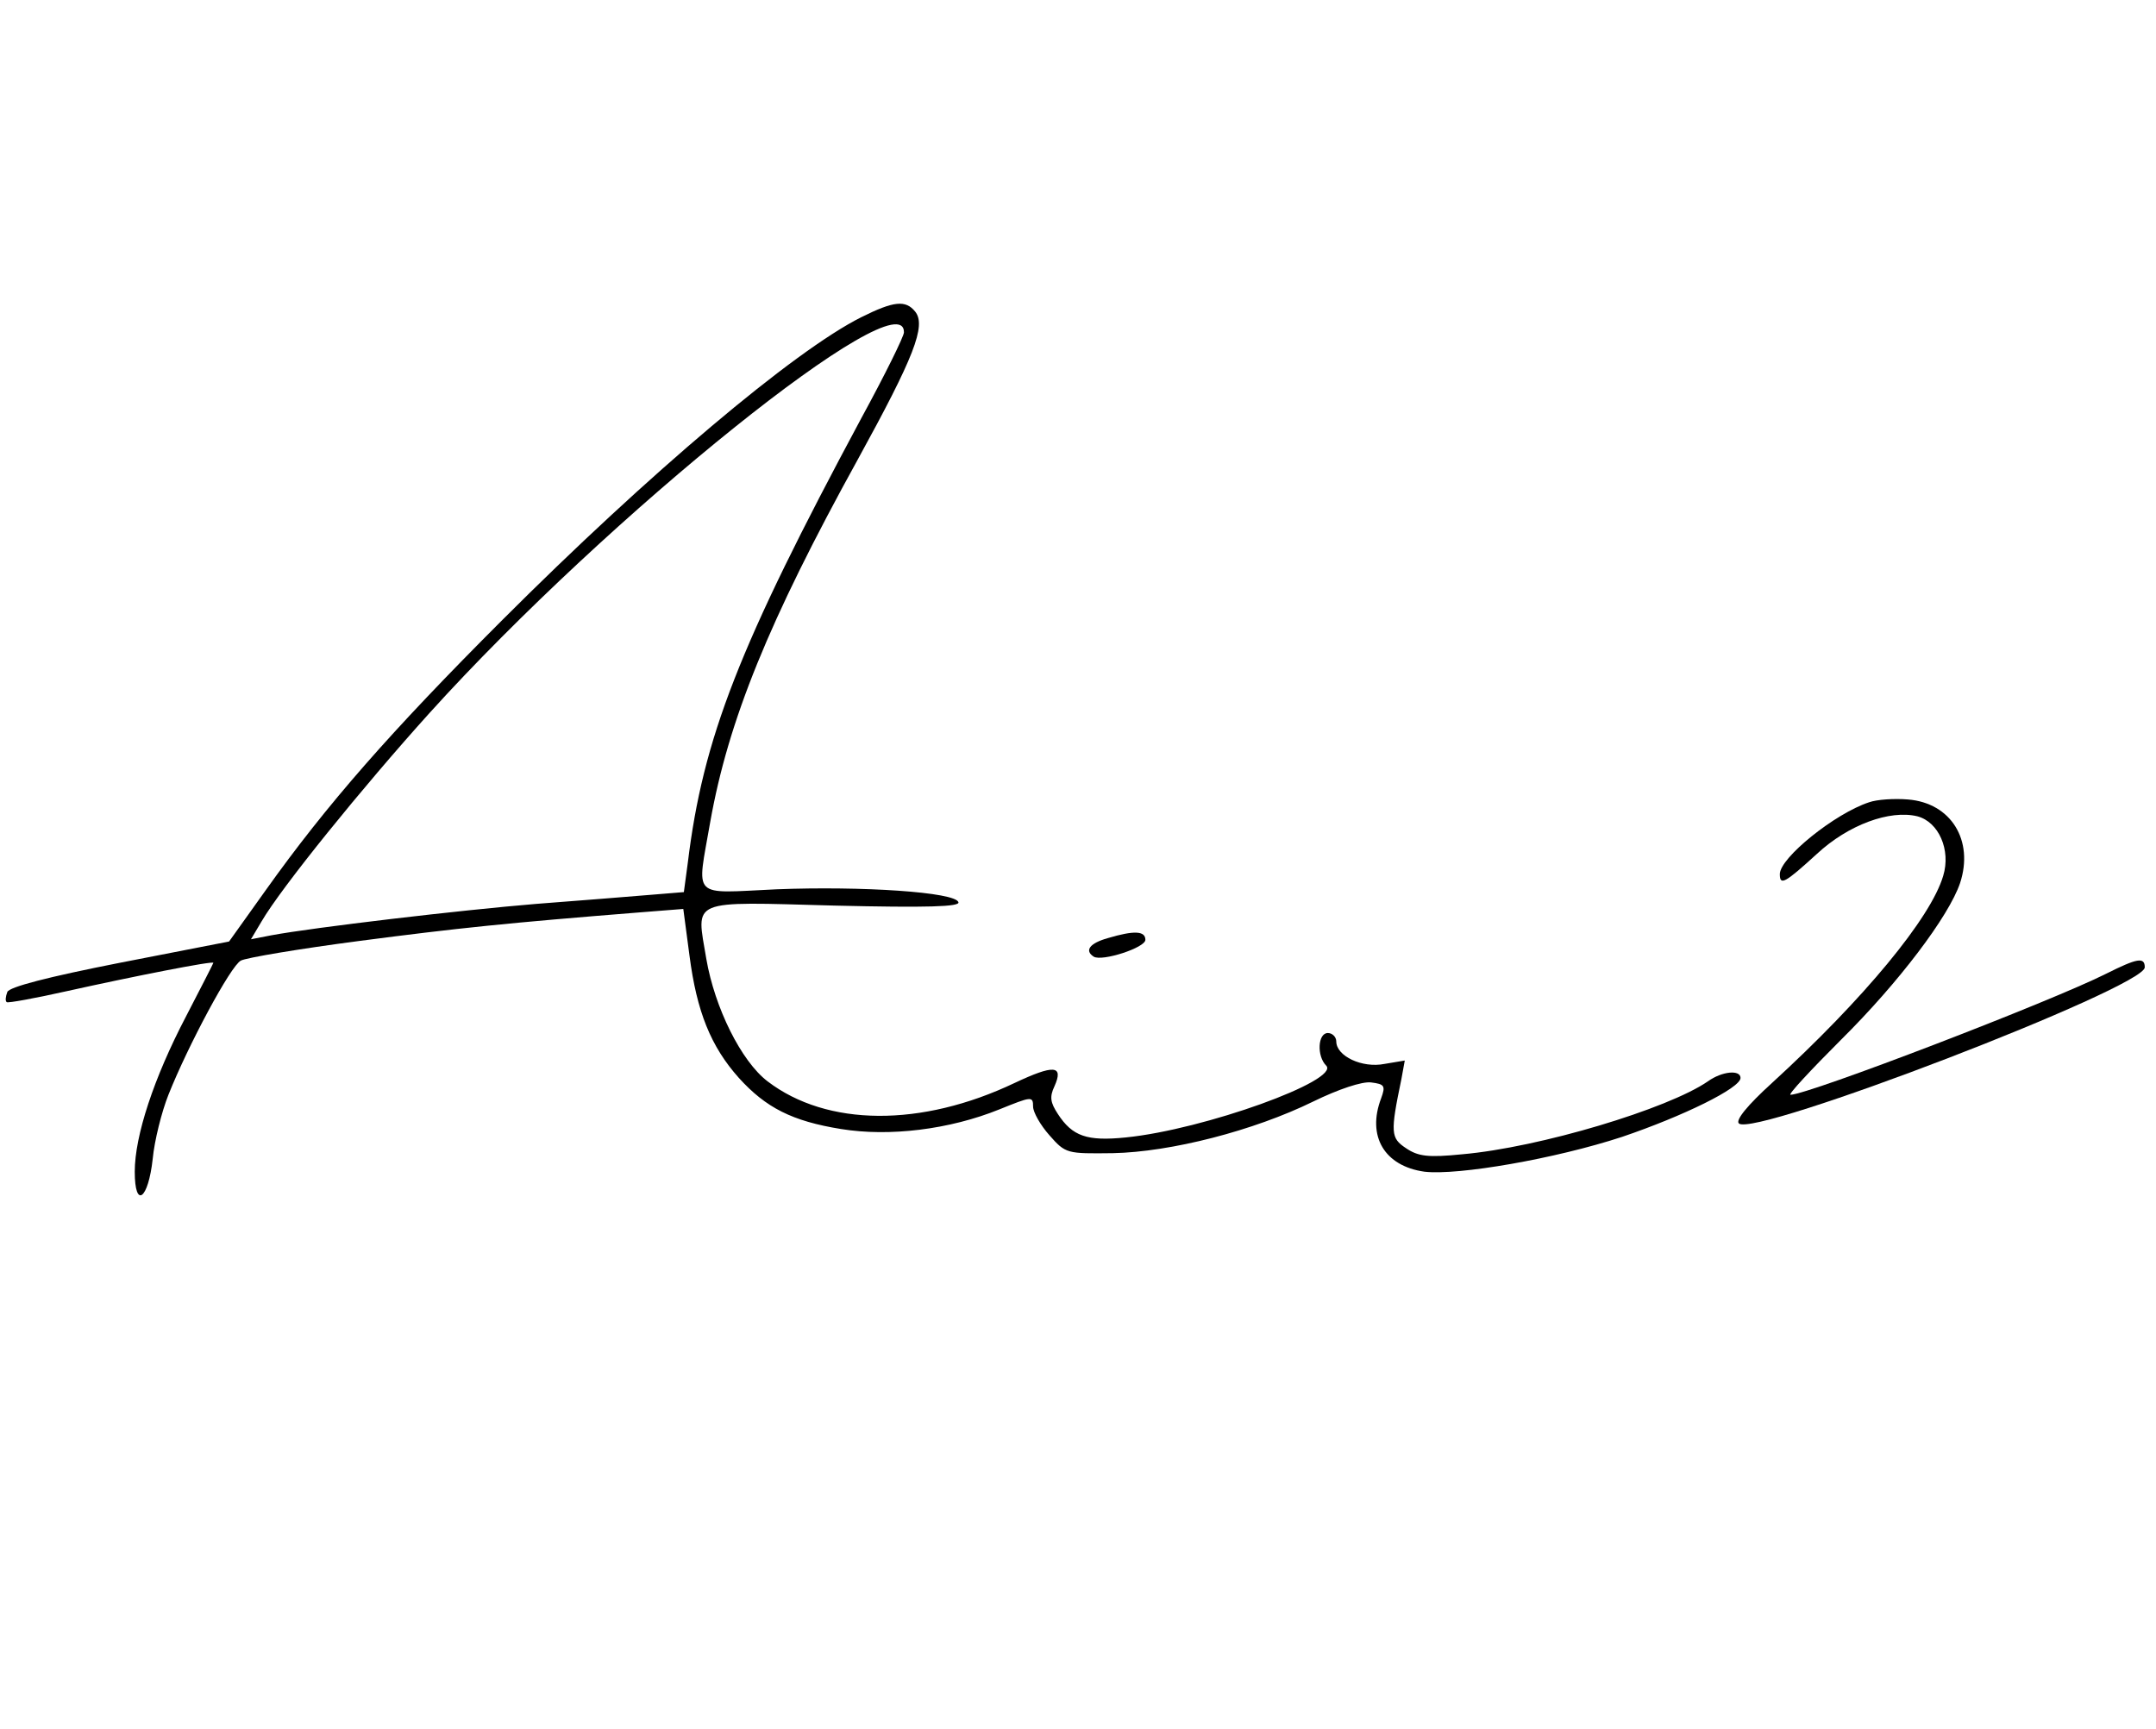 <?xml version="1.0" standalone="no"?>
<!DOCTYPE svg PUBLIC "-//W3C//DTD SVG 20010904//EN"
 "http://www.w3.org/TR/2001/REC-SVG-20010904/DTD/svg10.dtd">
<svg version="1.0" xmlns="http://www.w3.org/2000/svg"
 width="384pt" height="308pt" viewBox="0 0 384 308"
 preserveAspectRatio="xMidYMid meet">

<g transform="translate(0,308) scale(0.1,-0.1)"
fill="#000000" stroke="none">
<path d="M1534 2515 c-120 -60 -379 -279 -639 -539 -200 -200 -313 -329 -422
-482 l-65 -91 -195 -38 c-127 -25 -197 -43 -200 -52 -3 -8 -4 -16 -1 -18 2 -2
51 7 109 20 117 26 259 54 259 50 0 -1 -22 -44 -49 -96 -57 -109 -91 -212 -91
-276 0 -67 24 -50 32 23 3 32 16 84 28 114 35 88 111 230 129 239 9 5 104 21
211 35 176 23 263 32 501 51 l76 6 11 -83 c13 -100 38 -162 88 -218 48 -53 95
-77 182 -91 86 -14 193 -1 282 35 57 23 60 24 60 5 0 -10 13 -33 29 -51 29
-33 31 -33 113 -32 103 2 251 40 357 92 45 22 87 36 103 34 24 -3 26 -6 18
-28 -26 -68 6 -121 77 -131 60 -7 233 23 352 62 109 37 211 87 211 105 0 15
-33 12 -58 -6 -71 -49 -300 -118 -438 -130 -60 -6 -78 -4 -100 11 -27 18 -28
27 -8 123 l6 33 -36 -6 c-40 -8 -86 14 -86 40 0 8 -7 15 -15 15 -18 0 -20 -41
-3 -58 26 -26 -217 -114 -357 -128 -69 -7 -95 2 -121 42 -13 20 -15 30 -6 49
17 38 -1 39 -71 6 -166 -79 -334 -78 -440 3 -47 36 -94 131 -109 218 -18 108
-33 102 228 95 167 -4 224 -2 221 6 -5 18 -172 29 -324 23 -154 -7 -142 -19
-118 120 32 180 104 358 263 646 100 182 122 238 102 263 -17 21 -38 19 -96
-10z m76 -27 c0 -7 -34 -76 -76 -153 -218 -406 -282 -570 -309 -792 l-7 -52
-61 -5 c-34 -3 -125 -10 -202 -16 -134 -11 -397 -42 -472 -56 l-36 -7 19 32
c35 60 179 238 299 371 319 353 846 776 845 678z"/>
<path d="M3329 1651 c-61 -20 -159 -99 -159 -128 0 -21 9 -16 66 36 56 52 130
79 179 67 38 -10 60 -60 46 -106 -22 -75 -141 -219 -305 -369 -44 -40 -65 -66
-59 -72 26 -26 723 242 723 278 0 19 -14 16 -68 -11 -99 -50 -532 -216 -563
-216 -5 0 36 44 90 98 103 102 192 220 212 279 25 76 -16 143 -93 149 -24 2
-55 0 -69 -5z"/>
<path d="M1973 1409 c-32 -9 -42 -22 -25 -33 15 -9 92 16 92 30 0 16 -20 17
-67 3z"/>
</g>
</svg>
